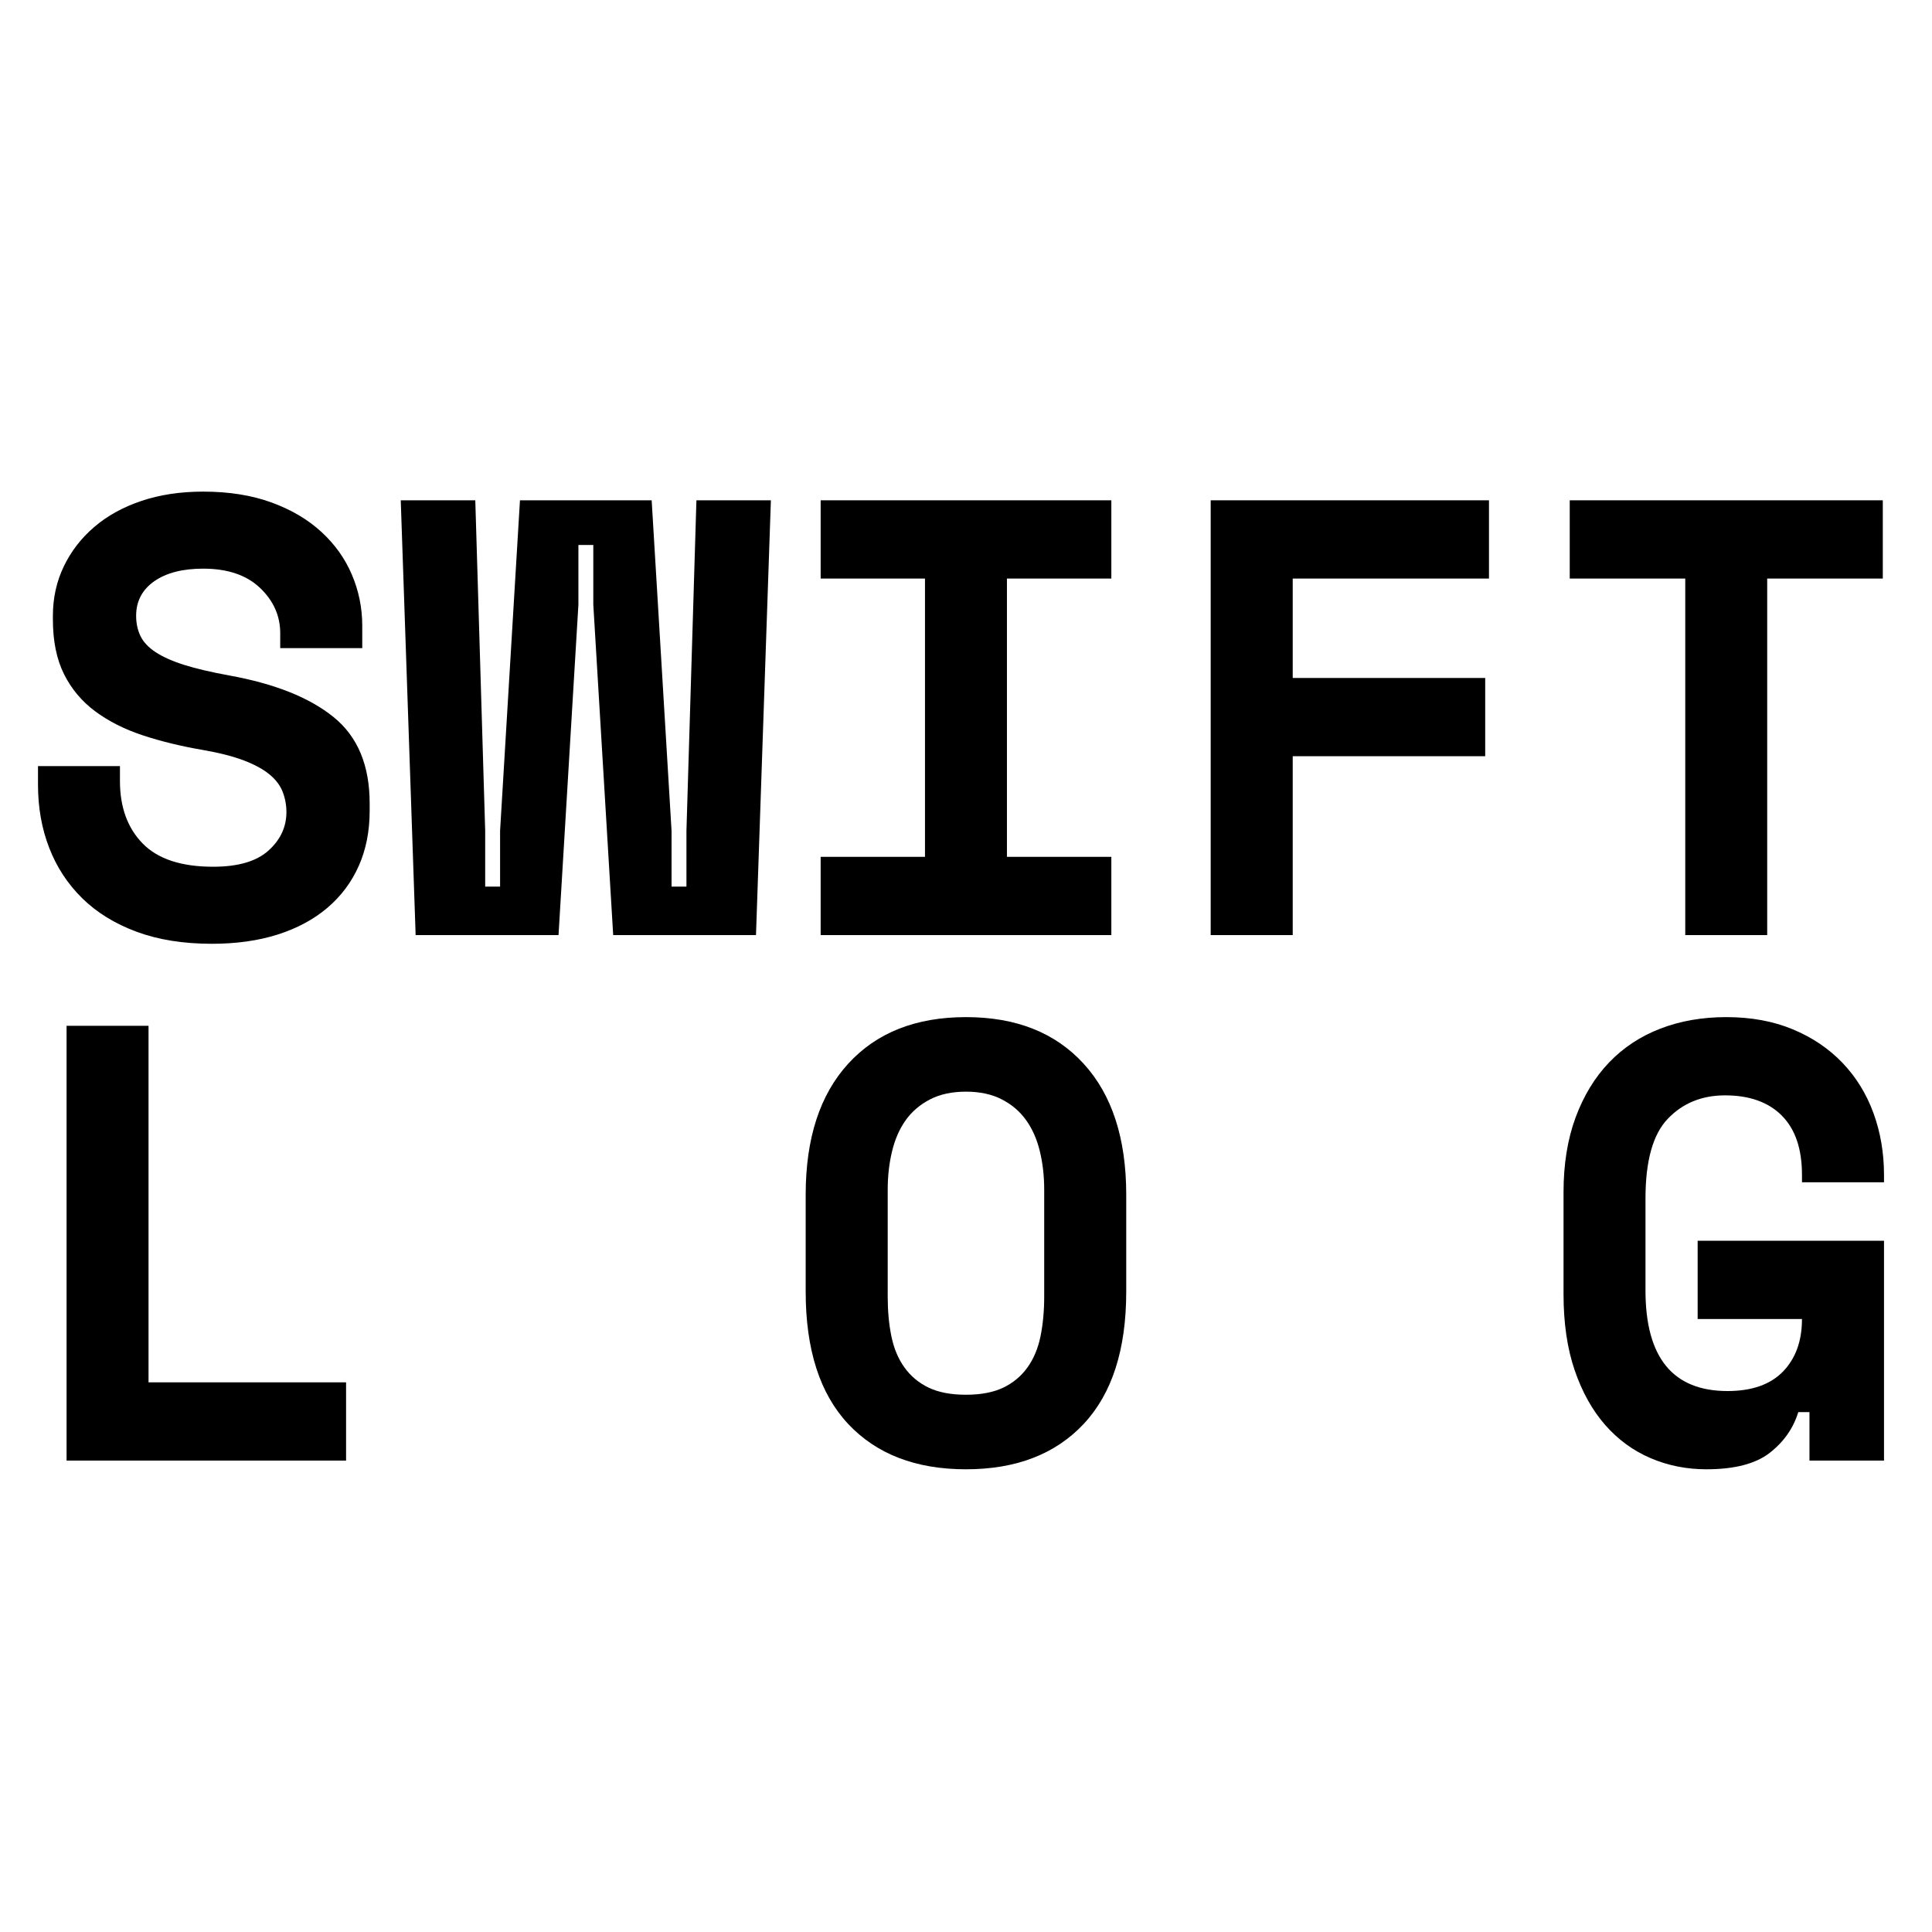 <svg xmlns="http://www.w3.org/2000/svg" xmlns:xlink="http://www.w3.org/1999/xlink" width="500" zoomAndPan="magnify" viewBox="0 0 375 375" height="500" preserveAspectRatio="xMidYMid meet" version="1.2"><defs/><g id="10df398592"><g style="fill:#000000;fill-opacity:1;"><g transform="translate(3.032, 181.5)"><path style="stroke:none" d="M 51.359 -58.594 C 51.359 -61.969 50.051 -64.898 47.438 -67.391 C 44.82 -69.879 41.145 -71.125 36.406 -71.125 C 32.383 -71.125 29.207 -70.301 26.875 -68.656 C 24.551 -67.008 23.391 -64.781 23.391 -61.969 C 23.391 -60.52 23.672 -59.211 24.234 -58.047 C 24.797 -56.879 25.781 -55.832 27.188 -54.906 C 28.594 -53.988 30.441 -53.164 32.734 -52.438 C 35.023 -51.719 37.938 -51.035 41.469 -50.391 C 50.312 -48.785 57.062 -46.094 61.719 -42.312 C 66.383 -38.539 68.719 -32.957 68.719 -25.562 L 68.719 -24.109 C 68.719 -20.172 68.016 -16.613 66.609 -13.438 C 65.203 -10.27 63.172 -7.555 60.516 -5.297 C 57.867 -3.047 54.656 -1.316 50.875 -0.109 C 47.102 1.086 42.844 1.688 38.094 1.688 C 32.551 1.688 27.672 0.906 23.453 -0.656 C 19.234 -2.227 15.719 -4.398 12.906 -7.172 C 10.094 -9.941 7.961 -13.195 6.516 -16.938 C 5.066 -20.676 4.344 -24.754 4.344 -29.172 L 4.344 -32.797 L 20.25 -32.797 L 20.25 -29.906 C 20.25 -24.832 21.719 -20.789 24.656 -17.781 C 27.594 -14.77 32.156 -13.266 38.344 -13.266 C 43.164 -13.266 46.738 -14.305 49.062 -16.391 C 51.395 -18.484 52.562 -20.977 52.562 -23.875 C 52.562 -25.238 52.32 -26.539 51.844 -27.781 C 51.363 -29.031 50.52 -30.156 49.312 -31.156 C 48.102 -32.164 46.453 -33.07 44.359 -33.875 C 42.273 -34.676 39.625 -35.359 36.406 -35.922 C 32.145 -36.648 28.242 -37.598 24.703 -38.766 C 21.172 -39.93 18.098 -41.477 15.484 -43.406 C 12.879 -45.332 10.852 -47.738 9.406 -50.625 C 7.957 -53.52 7.234 -57.062 7.234 -61.25 L 7.234 -61.969 C 7.234 -65.426 7.938 -68.617 9.344 -71.547 C 10.75 -74.484 12.719 -77.035 15.25 -79.203 C 17.781 -81.379 20.832 -83.066 24.406 -84.266 C 27.988 -85.473 31.988 -86.078 36.406 -86.078 C 41.395 -86.078 45.816 -85.375 49.672 -83.969 C 53.523 -82.562 56.758 -80.648 59.375 -78.234 C 61.988 -75.828 63.957 -73.055 65.281 -69.922 C 66.613 -66.785 67.281 -63.492 67.281 -60.047 L 67.281 -55.703 L 51.359 -55.703 Z M 51.359 -58.594 "/></g></g><g style="fill:#000000;fill-opacity:1;"><g transform="translate(76.816, 181.5)"><path style="stroke:none" d="M 69.922 0 L 42.203 0 L 38.344 -64.141 L 38.344 -75.719 L 35.453 -75.719 L 35.453 -64.141 L 31.594 0 L 3.859 0 L 0.969 -84.391 L 15.438 -84.391 L 17.359 -20.25 L 17.359 -9.406 L 20.25 -9.406 L 20.25 -20.25 L 24.109 -84.391 L 49.672 -84.391 L 53.531 -20.25 L 53.531 -9.406 L 56.422 -9.406 L 56.422 -20.25 L 58.359 -84.391 L 72.812 -84.391 Z M 69.922 0 "/></g></g><g style="fill:#000000;fill-opacity:1;"><g transform="translate(150.601, 181.5)"><path style="stroke:none" d="M 8.688 -84.391 L 65.109 -84.391 L 65.109 -69.203 L 44.844 -69.203 L 44.844 -15.188 L 65.109 -15.188 L 65.109 0 L 8.688 0 L 8.688 -15.188 L 28.938 -15.188 L 28.938 -69.203 L 8.688 -69.203 Z M 8.688 -84.391 "/></g></g><g style="fill:#000000;fill-opacity:1;"><g transform="translate(224.385, 181.5)"><path style="stroke:none" d="M 10.609 -84.391 L 64.625 -84.391 L 64.625 -69.203 L 26.531 -69.203 L 26.531 -49.906 L 63.891 -49.906 L 63.891 -34.719 L 26.531 -34.719 L 26.531 0 L 10.609 0 Z M 10.609 -84.391 "/></g></g><g style="fill:#000000;fill-opacity:1;"><g transform="translate(298.169, 181.5)"><path style="stroke:none" d="M 6.516 -84.391 L 67.281 -84.391 L 67.281 -69.203 L 44.844 -69.203 L 44.844 0 L 28.938 0 L 28.938 -69.203 L 6.516 -69.203 Z M 6.516 -84.391 "/></g></g><g style="fill:#000000;fill-opacity:1;"><g transform="translate(3.032, 283.5)"><path style="stroke:none" d="M 9.891 -84.391 L 25.797 -84.391 L 25.797 -15.188 L 64.141 -15.188 L 64.141 0 L 9.891 0 Z M 9.891 -84.391 "/></g></g><g style="fill:#000000;fill-opacity:1;"><g transform="translate(76.816, 283.5)"><path style="stroke:none" d=""/></g></g><g style="fill:#000000;fill-opacity:1;"><g transform="translate(150.601, 283.5)"><path style="stroke:none" d="M 5.781 -51.594 C 5.781 -62.531 8.531 -71.008 14.031 -77.031 C 19.539 -83.062 27.16 -86.078 36.891 -86.078 C 46.617 -86.078 54.234 -83.062 59.734 -77.031 C 65.242 -71.008 68 -62.531 68 -51.594 L 68 -32.797 C 68 -21.547 65.242 -12.984 59.734 -7.109 C 54.234 -1.242 46.617 1.688 36.891 1.688 C 27.16 1.688 19.539 -1.242 14.031 -7.109 C 8.531 -12.984 5.781 -21.547 5.781 -32.797 Z M 36.891 -12.781 C 39.785 -12.781 42.195 -13.238 44.125 -14.156 C 46.051 -15.082 47.617 -16.391 48.828 -18.078 C 50.035 -19.766 50.879 -21.773 51.359 -24.109 C 51.836 -26.441 52.078 -29.016 52.078 -31.828 L 52.078 -52.562 C 52.078 -55.219 51.797 -57.707 51.234 -60.031 C 50.672 -62.363 49.785 -64.375 48.578 -66.062 C 47.379 -67.75 45.812 -69.094 43.875 -70.094 C 41.945 -71.102 39.617 -71.609 36.891 -71.609 C 34.16 -71.609 31.828 -71.102 29.891 -70.094 C 27.961 -69.094 26.395 -67.75 25.188 -66.062 C 23.988 -64.375 23.109 -62.363 22.547 -60.031 C 21.984 -57.707 21.703 -55.219 21.703 -52.562 L 21.703 -31.828 C 21.703 -29.016 21.941 -26.441 22.422 -24.109 C 22.898 -21.773 23.742 -19.766 24.953 -18.078 C 26.16 -16.391 27.727 -15.082 29.656 -14.156 C 31.582 -13.238 33.992 -12.781 36.891 -12.781 Z M 36.891 -12.781 "/></g></g><g style="fill:#000000;fill-opacity:1;"><g transform="translate(224.385, 283.5)"><path style="stroke:none" d=""/></g></g><g style="fill:#000000;fill-opacity:1;"><g transform="translate(298.169, 283.5)"><path style="stroke:none" d="M 31.344 -42.672 L 67.516 -42.672 L 67.516 0 L 53.047 0 L 53.047 -9.406 L 50.875 -9.406 C 49.914 -6.27 48.066 -3.633 45.328 -1.5 C 42.598 0.625 38.5 1.688 33.031 1.688 C 29.176 1.688 25.562 0.961 22.188 -0.484 C 18.812 -1.93 15.875 -4.082 13.375 -6.938 C 10.883 -9.789 8.914 -13.328 7.469 -17.547 C 6.031 -21.766 5.312 -26.688 5.312 -32.312 L 5.312 -52.078 C 5.312 -57.547 6.094 -62.391 7.656 -66.609 C 9.219 -70.828 11.383 -74.383 14.156 -77.281 C 16.938 -80.176 20.254 -82.363 24.109 -83.844 C 27.973 -85.332 32.234 -86.078 36.891 -86.078 C 41.711 -86.078 46.008 -85.289 49.781 -83.719 C 53.562 -82.156 56.781 -79.988 59.438 -77.219 C 62.094 -74.445 64.102 -71.191 65.469 -67.453 C 66.832 -63.711 67.516 -59.711 67.516 -55.453 L 67.516 -54.016 L 51.594 -54.016 L 51.594 -55.453 C 51.594 -60.516 50.285 -64.352 47.672 -66.969 C 45.066 -69.582 41.395 -70.891 36.656 -70.891 C 32.156 -70.891 28.457 -69.379 25.562 -66.359 C 22.664 -63.348 21.219 -58.188 21.219 -50.875 L 21.219 -33.031 C 21.219 -20.008 26.523 -13.5 37.141 -13.5 C 41.879 -13.5 45.473 -14.766 47.922 -17.297 C 50.367 -19.828 51.594 -23.223 51.594 -27.484 L 31.344 -27.484 Z M 31.344 -42.672 "/></g></g></g></svg>
